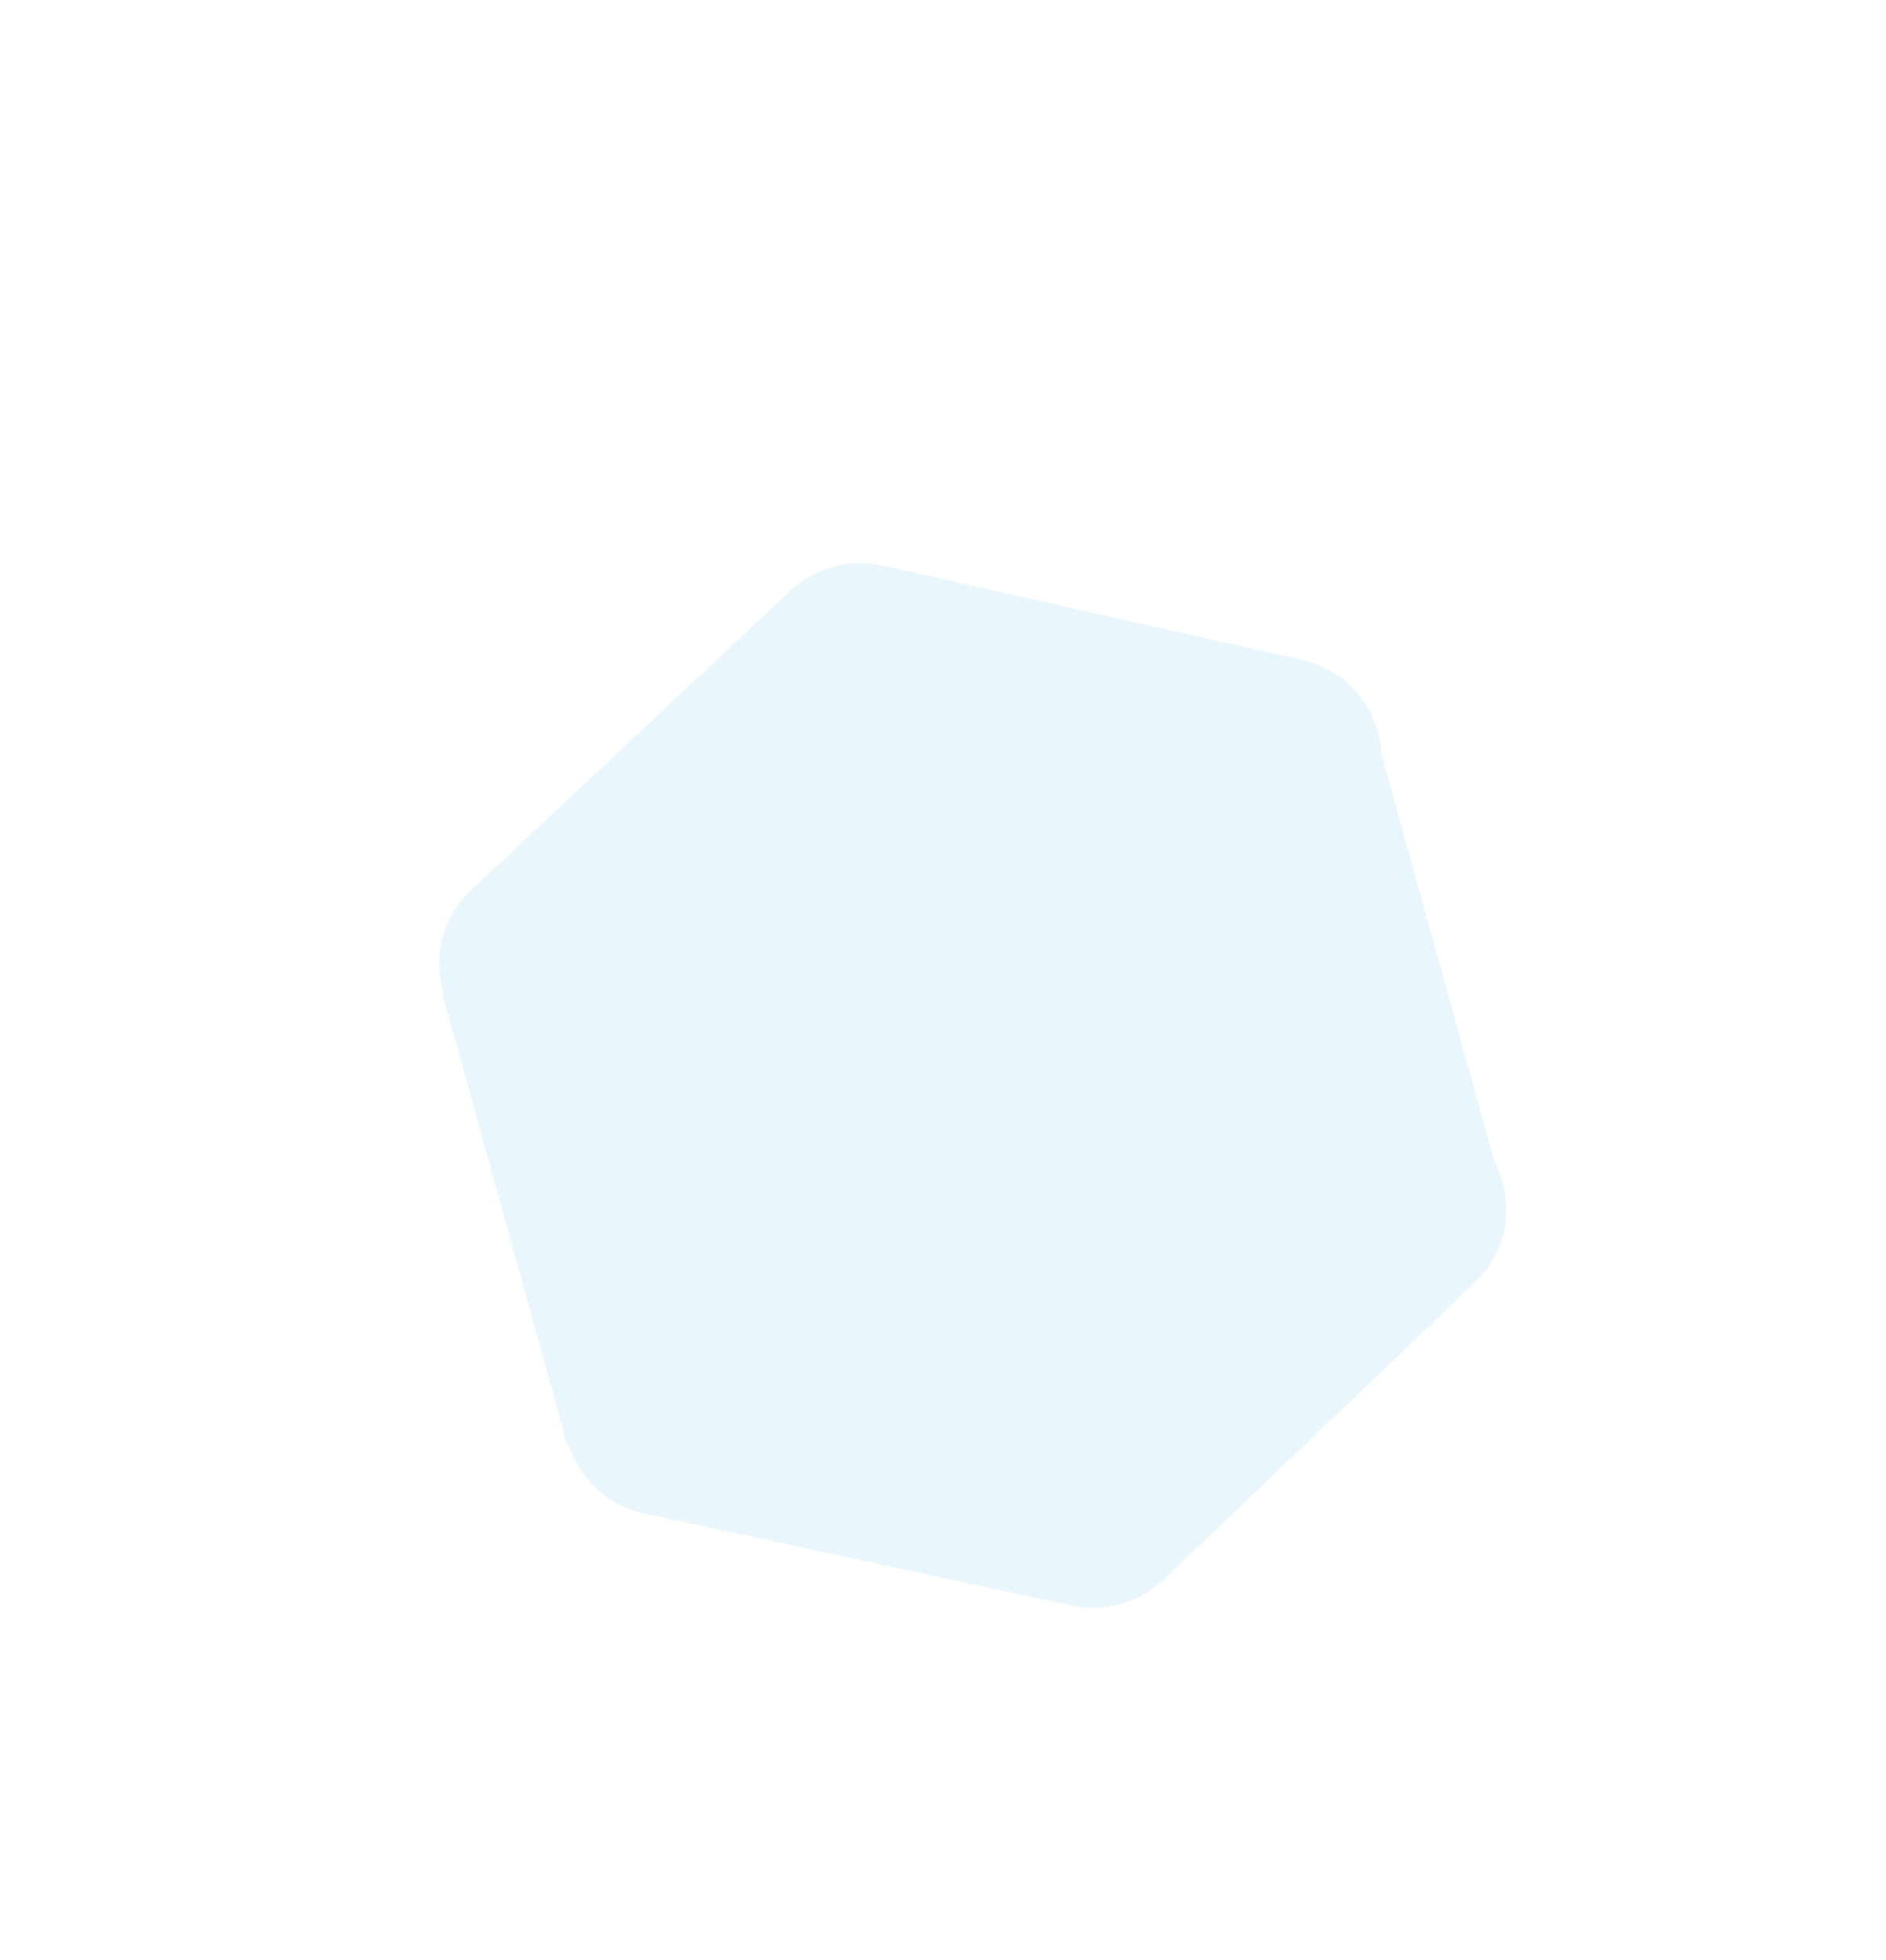 <svg width="877" height="911" viewBox="0 0 877 911" fill="none" xmlns="http://www.w3.org/2000/svg">
<path d="M627.779 387.315C655.177 361.172 642.391 315.044 605.443 306.736L410.428 262.888C395.098 259.441 379.056 263.811 367.592 274.556L219.279 413.573C191.369 439.734 204.325 486.475 241.721 494.534L440.439 537.356C455.799 540.666 471.801 536.153 483.168 525.306L627.779 387.315Z" fill="#6FC3EC" fill-opacity="0.15"/>
<path fill-rule="evenodd" clip-rule="evenodd" d="M642.439 350.764C643.105 363.696 638.543 377.047 627.782 387.315L483.171 525.306C471.803 536.153 455.801 540.666 440.442 537.356L241.724 494.534C223.663 490.642 211.303 477.728 206.494 462.467L205.929 462.623L263.84 671.541L264.404 671.384C269.213 686.646 281.573 699.56 299.634 703.452L498.352 746.274C513.711 749.584 529.713 745.071 541.081 734.224L685.692 596.234C702.328 580.36 704.148 557.118 694.741 539.448L642.439 350.764Z" fill="#6FC3EC" fill-opacity="0.15"/>
</svg>
